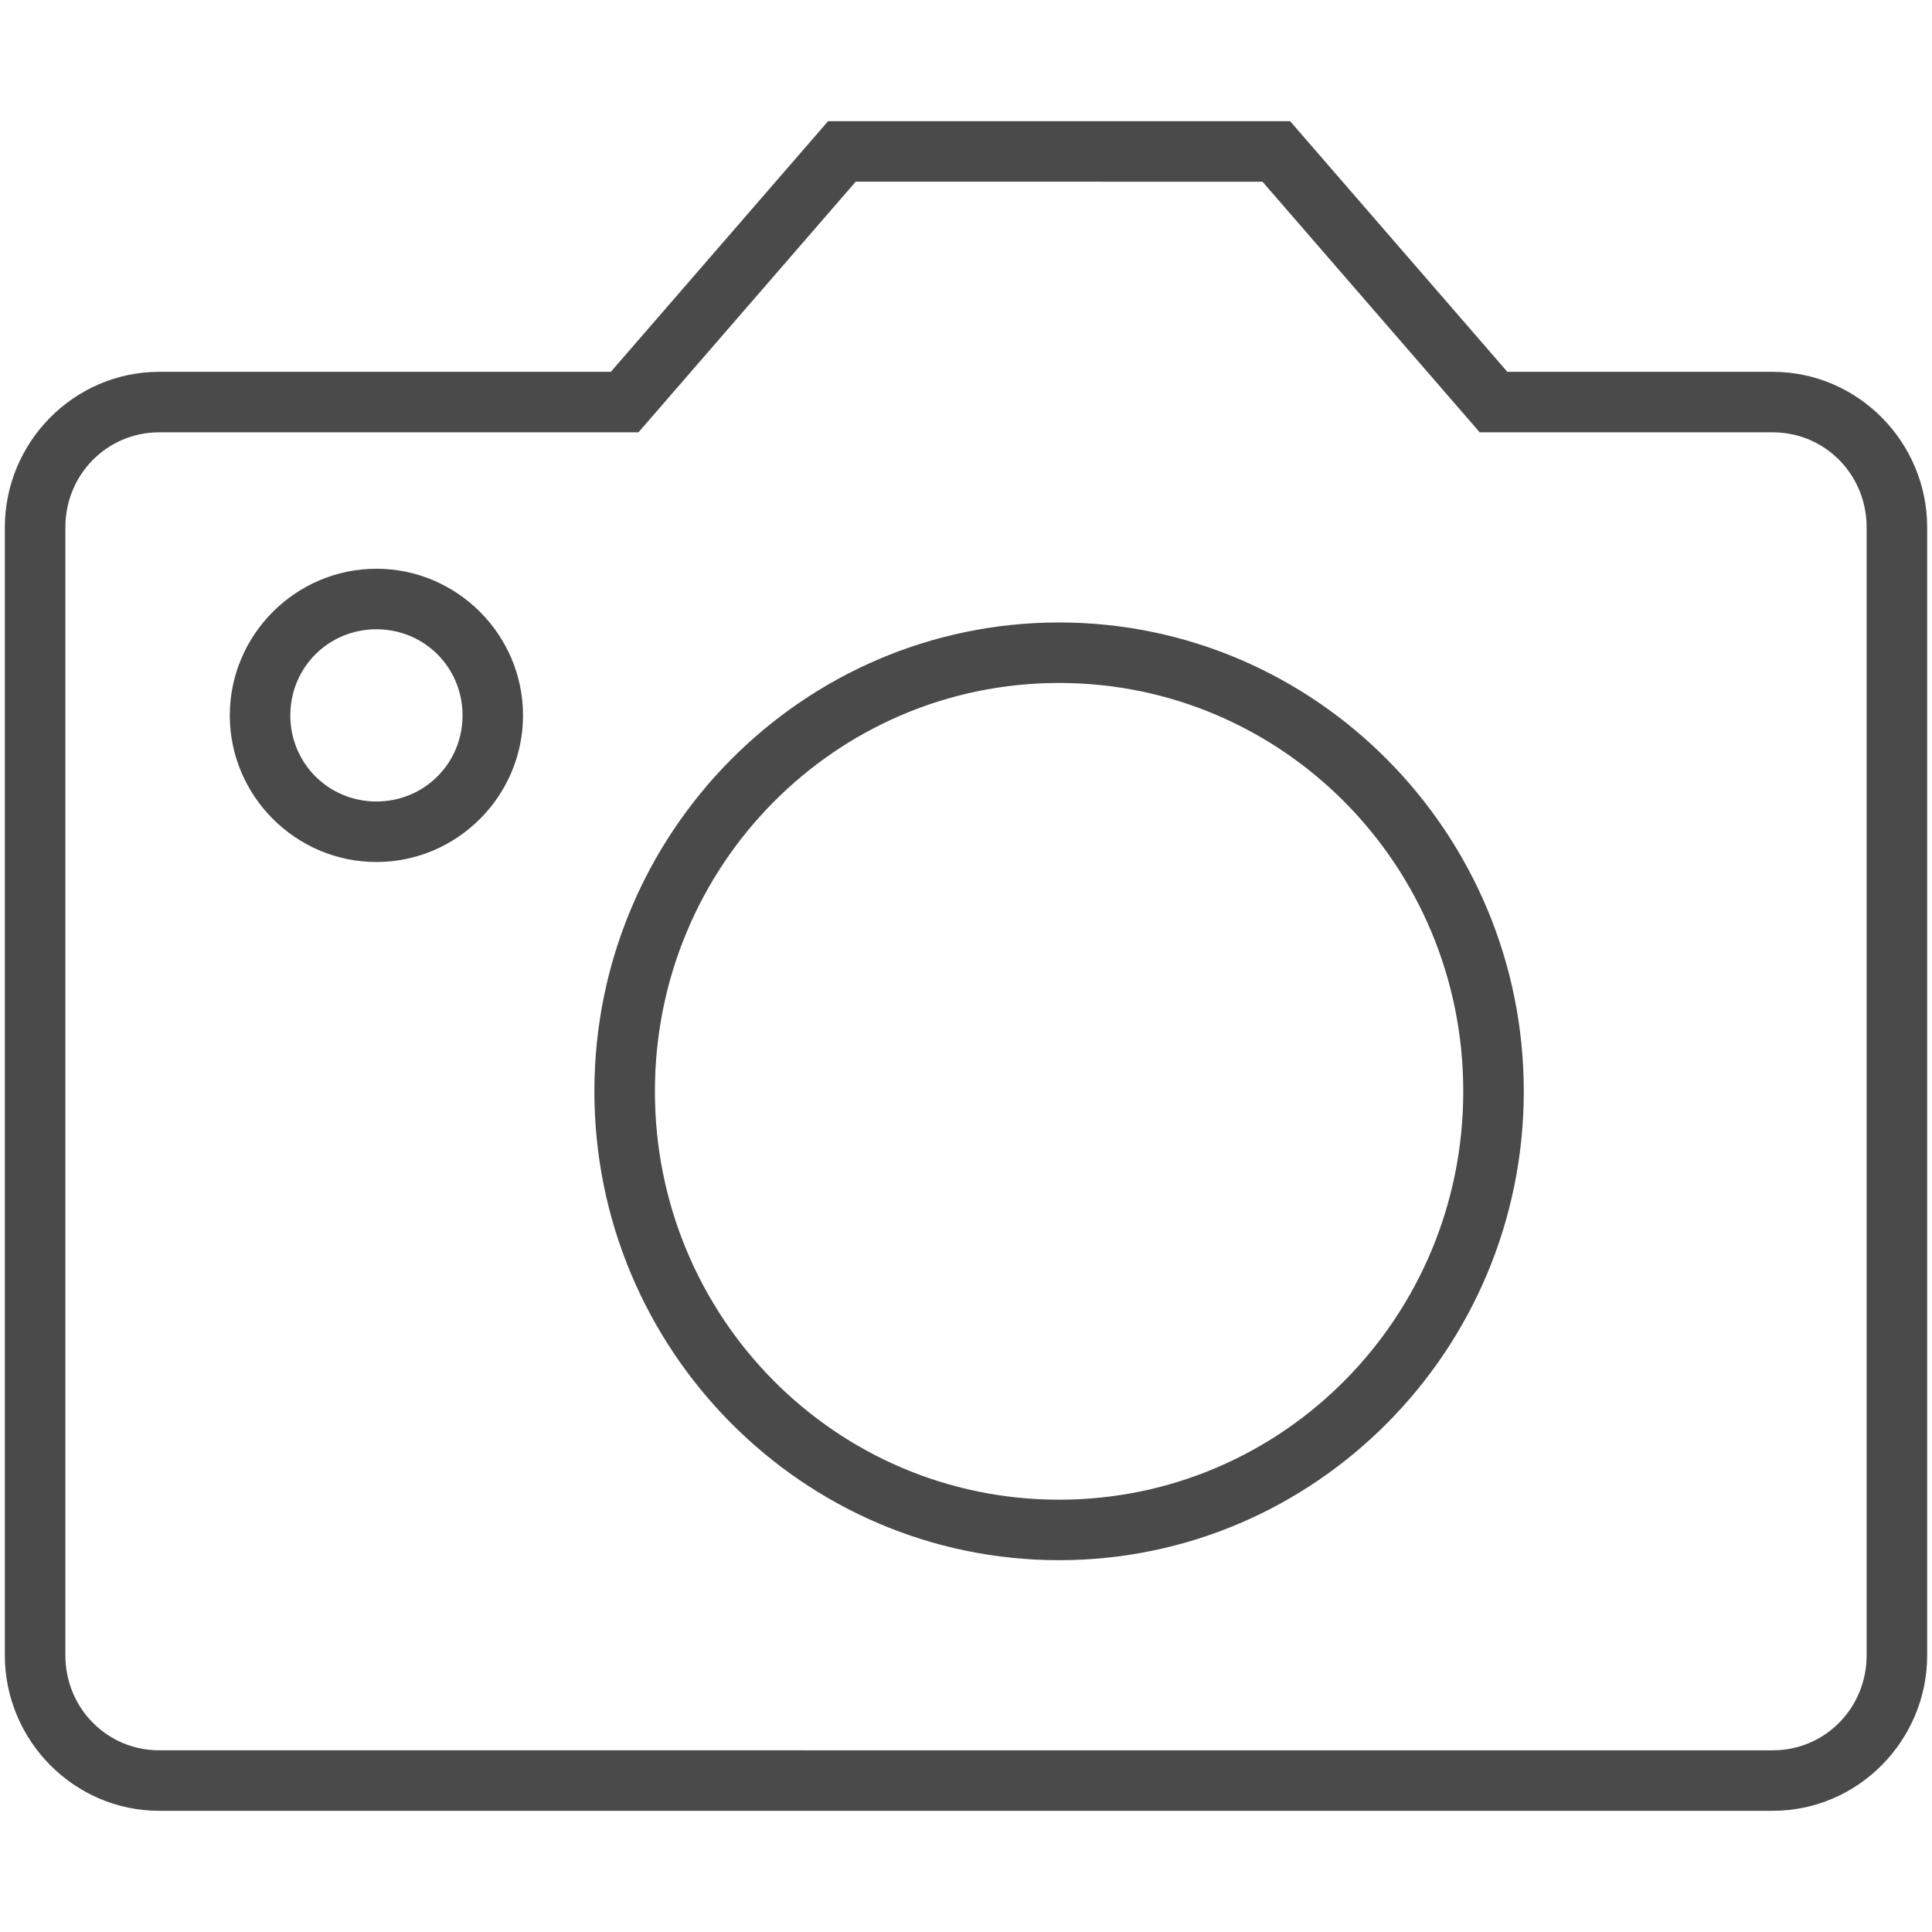 <?xml version="1.0" encoding="UTF-8" standalone="no"?>
<svg
   xmlns:dc="http://purl.org/dc/elements/1.1/"
   xmlns:cc="http://creativecommons.org/ns#"
   xmlns:rdf="http://www.w3.org/1999/02/22-rdf-syntax-ns#"
   xmlns:svg="http://www.w3.org/2000/svg"
   xmlns="http://www.w3.org/2000/svg"
   xmlns:sodipodi="http://sodipodi.sourceforge.net/DTD/sodipodi-0.dtd"
   xmlns:inkscape="http://www.inkscape.org/namespaces/inkscape"
   width="100px"
   height="100px"
   viewBox="0 0 100 100"
   version="1.1"
   id="svg17"
   sodipodi:docname="icons_svg_g_1_photo.svg"
   inkscape:version="0.92.1 r15371">
  <sodipodi:namedview
     pagecolor="#ffffff"
     bordercolor="#666666"
     borderopacity="1"
     objecttolerance="10"
     gridtolerance="10"
     guidetolerance="10"
     inkscape:pageopacity="0"
     inkscape:pageshadow="2"
     inkscape:window-width="1920"
     inkscape:window-height="932"
     id="namedview19"
     showgrid="false"
     inkscape:zoom="6.675088"
     inkscape:cx="80.517974"
     inkscape:cy="34.967618"
     inkscape:window-x="0"
     inkscape:window-y="27"
     inkscape:window-maximized="1"
     inkscape:current-layer="svg17" />
  <!-- Generator: Sketch 48.2 (47327) - http://www.bohemiancoding.com/sketch -->
  <title
     id="title2">Artboard Copy 14</title>
  <desc
     id="desc4">Created with Sketch.</desc>
  <defs
     id="defs6" />
<style type="text/css">
    .icon-fill-4a4a4a{
        fill:#4a4a4a;
    }
</style>     
  <path 
     style="color:#000000;font-style:normal;font-variant:normal;font-weight:normal;font-stretch:normal;font-size:medium;line-height:normal;font-family:sans-serif;font-variant-ligatures:normal;font-variant-position:normal;font-variant-caps:normal;font-variant-numeric:normal;font-variant-alternates:normal;font-feature-settings:normal;text-indent:0;text-align:start;text-decoration:none;text-decoration-line:none;text-decoration-style:solid;text-decoration-color:#000000;letter-spacing:normal;word-spacing:normal;text-transform:none;writing-mode:lr-tb;direction:ltr;text-orientation:mixed;dominant-baseline:auto;baseline-shift:baseline;text-anchor:start;white-space:normal;shape-padding:0;clip-rule:nonzero;display:inline;overflow:visible;visibility:visible;opacity:1;isolation:auto;mix-blend-mode:normal;color-interpolation:sRGB;color-interpolation-filters:linearRGB;solid-color:#000000;solid-opacity:1;vector-effect:none;fill:#4a4a4a;fill-opacity:1;fill-rule:evenodd;stroke:none;stroke-width:3.132;stroke-linecap:square;stroke-linejoin:miter;stroke-miterlimit:4;stroke-dasharray:none;stroke-dashoffset:0;stroke-opacity:1;color-rendering:auto;image-rendering:auto;shape-rendering:auto;text-rendering:auto;enable-background:accumulate"
     d="M 42.861,6.273 31.617,19.246 H 8.24 C 3.838,19.246 0.25,22.878 0.25,27.299 v 58.375 c 0,4.42 3.588,8.053 7.99,8.053 H 91.76 c 4.403,0 7.99,-3.632 7.99,-8.053 v -58.375 c 0,-4.42 -3.588,-8.053 -7.99,-8.053 H 78.02 L 66.777,6.273 Z m 1.43,3.131 H 65.346 L 76.59,22.377 h 15.17 c 2.693,0 4.857,2.178 4.857,4.922 v 58.375 c 0,2.744 -2.164,4.922 -4.857,4.922 H 8.24 c -2.693,0 -4.857,-2.178 -4.857,-4.922 v -58.375 c 0,-2.744 2.164,-4.922 4.857,-4.922 H 33.047 Z"
     id="Shape"
     inkscape:connector-curvature="0" />
  <path 
     style="color:#000000;font-style:normal;font-variant:normal;font-weight:normal;font-stretch:normal;font-size:medium;line-height:normal;font-family:sans-serif;font-variant-ligatures:normal;font-variant-position:normal;font-variant-caps:normal;font-variant-numeric:normal;font-variant-alternates:normal;font-feature-settings:normal;text-indent:0;text-align:start;text-decoration:none;text-decoration-line:none;text-decoration-style:solid;text-decoration-color:#000000;letter-spacing:normal;word-spacing:normal;text-transform:none;writing-mode:lr-tb;direction:ltr;text-orientation:mixed;dominant-baseline:auto;baseline-shift:baseline;text-anchor:start;white-space:normal;shape-padding:0;clip-rule:nonzero;display:inline;overflow:visible;visibility:visible;opacity:1;isolation:auto;mix-blend-mode:normal;color-interpolation:sRGB;color-interpolation-filters:linearRGB;solid-color:#000000;solid-opacity:1;vector-effect:none;fill:#4a4a4a;fill-opacity:1;fill-rule:evenodd;stroke:none;stroke-width:3.132;stroke-linecap:square;stroke-linejoin:miter;stroke-miterlimit:4;stroke-dasharray:none;stroke-dashoffset:0;stroke-opacity:1;color-rendering:auto;image-rendering:auto;shape-rendering:auto;text-rendering:auto;enable-background:accumulate"
     d="m 54.818,32.219 c -13.273,0 -24.053,10.891 -24.053,24.268 0,13.376 10.78,24.268 24.053,24.268 13.273,0 24.053,-10.891 24.053,-24.268 0,-13.376 -10.78,-24.268 -24.053,-24.268 z m 0,3.131 c 11.564,0 20.92,9.437 20.92,21.137 0,11.7 -9.356,21.137 -20.92,21.137 -11.564,0 -20.92,-9.437 -20.92,-21.137 0,-11.7 9.356,-21.137 20.92,-21.137 z"
     id="Oval"
     inkscape:connector-curvature="0" />
  <path 
     style="color:#000000;font-style:normal;font-variant:normal;font-weight:normal;font-stretch:normal;font-size:medium;line-height:normal;font-family:sans-serif;font-variant-ligatures:normal;font-variant-position:normal;font-variant-caps:normal;font-variant-numeric:normal;font-variant-alternates:normal;font-feature-settings:normal;text-indent:0;text-align:start;text-decoration:none;text-decoration-line:none;text-decoration-style:solid;text-decoration-color:#000000;letter-spacing:normal;word-spacing:normal;text-transform:none;writing-mode:lr-tb;direction:ltr;text-orientation:mixed;dominant-baseline:auto;baseline-shift:baseline;text-anchor:start;white-space:normal;shape-padding:0;clip-rule:nonzero;display:inline;overflow:visible;visibility:visible;opacity:1;isolation:auto;mix-blend-mode:normal;color-interpolation:sRGB;color-interpolation-filters:linearRGB;solid-color:#000000;solid-opacity:1;vector-effect:none;fill:#4a4a4a;fill-opacity:1;fill-rule:evenodd;stroke:none;stroke-width:3.132;stroke-linecap:square;stroke-linejoin:miter;stroke-miterlimit:4;stroke-dasharray:none;stroke-dashoffset:0;stroke-opacity:1;color-rendering:auto;image-rendering:auto;shape-rendering:auto;text-rendering:auto;enable-background:accumulate"
     d="m 19.484,29.438 c -4.173,0 -7.59,3.417 -7.59,7.59 0,4.173 3.417,7.59 7.59,7.59 4.173,0 7.588,-3.417 7.588,-7.59 0,-4.173 -3.415,-7.59 -7.588,-7.59 z m 0,3.133 c 2.48,0 4.457,1.977 4.457,4.457 0,2.48 -1.977,4.457 -4.457,4.457 -2.48,0 -4.457,-1.977 -4.457,-4.457 0,-2.48 1.977,-4.457 4.457,-4.457 z"
     id="ellipse10"
     inkscape:connector-curvature="0" />
</svg>
